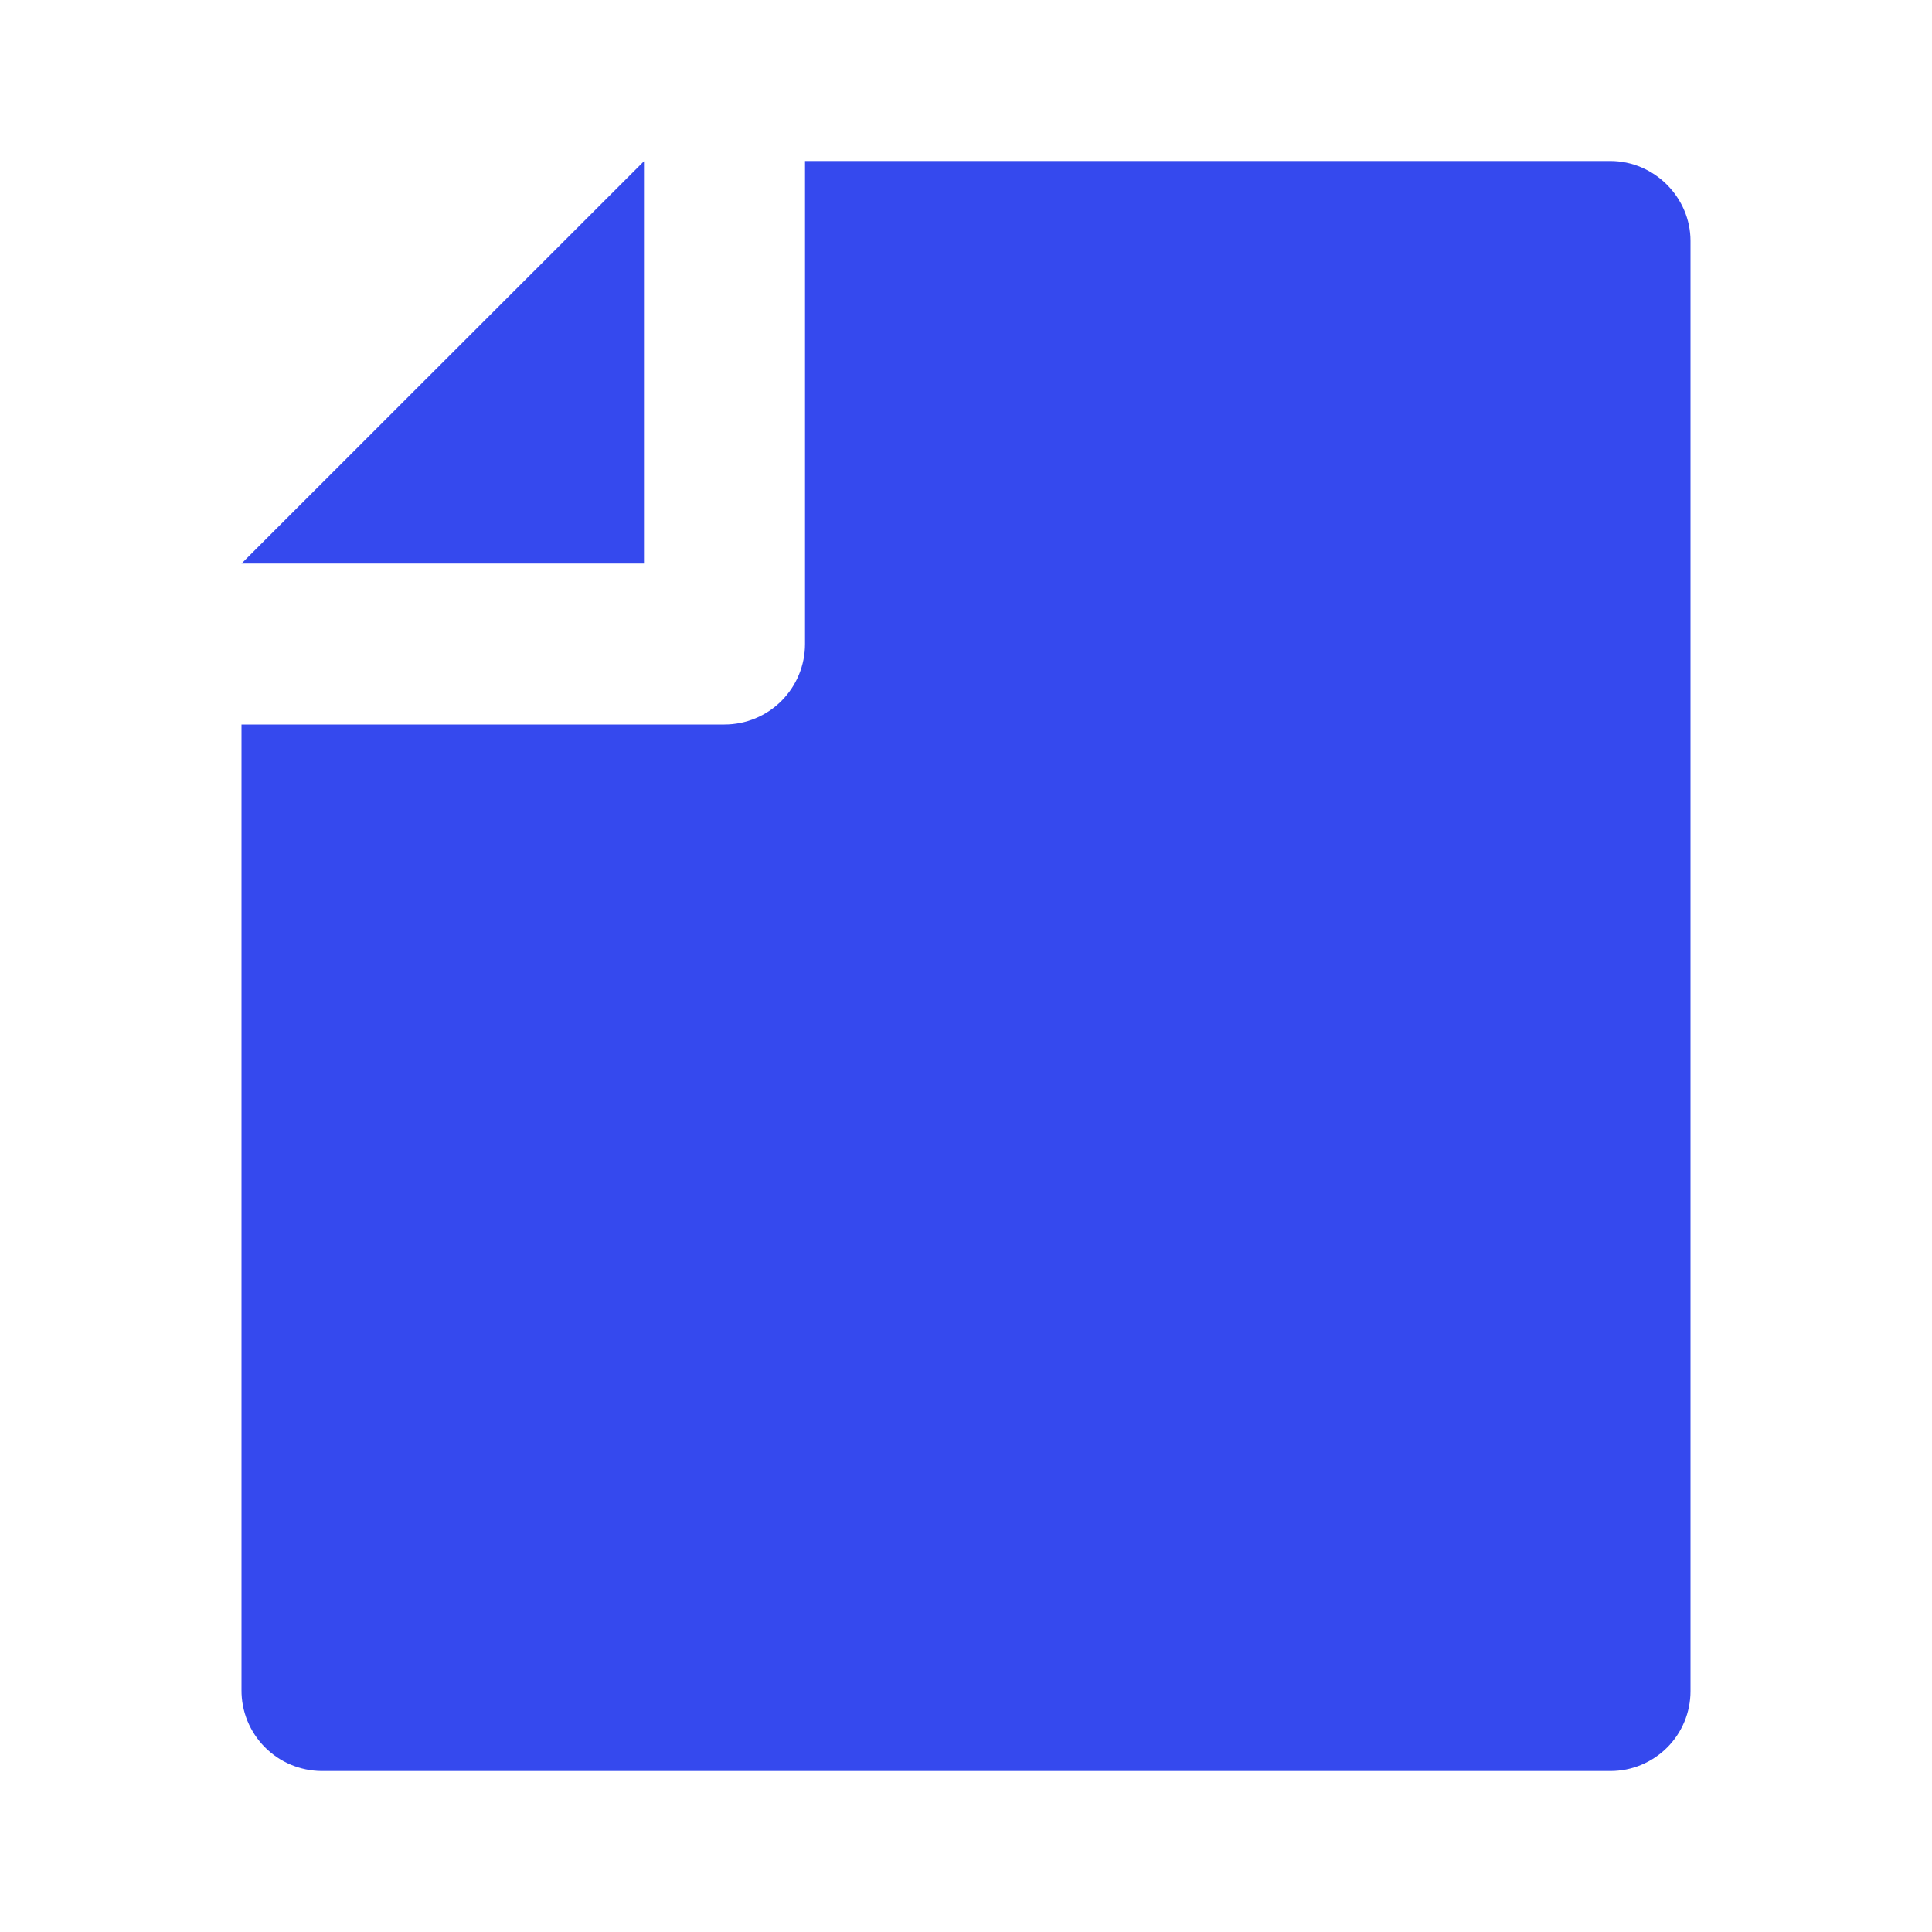 <svg width="40" height="40" viewBox="0 0 40 40" fill="none" xmlns="http://www.w3.org/2000/svg">
<g clip-path="url(#clip0_2_7)">
<path d="M5 15H15C15.442 15 15.866 14.824 16.178 14.512C16.491 14.199 16.667 13.775 16.667 13.333V3.333H33.337C34.255 3.333 35 4.092 35 4.987V35.013C35 35.452 34.825 35.873 34.515 36.182C34.204 36.492 33.784 36.667 33.345 36.667H6.655C6.436 36.665 6.22 36.62 6.018 36.535C5.816 36.45 5.634 36.326 5.48 36.17C5.326 36.014 5.205 35.83 5.122 35.627C5.04 35.424 4.998 35.207 5 34.988V15ZM5 11.667L13.333 3.338V11.667H5Z" fill="#3549EE"/>
</g>
<defs>
<clipPath id="clip0_2_7">
<rect width="40" height="40" fill="white"/>
</clipPath>
</defs>
</svg>
